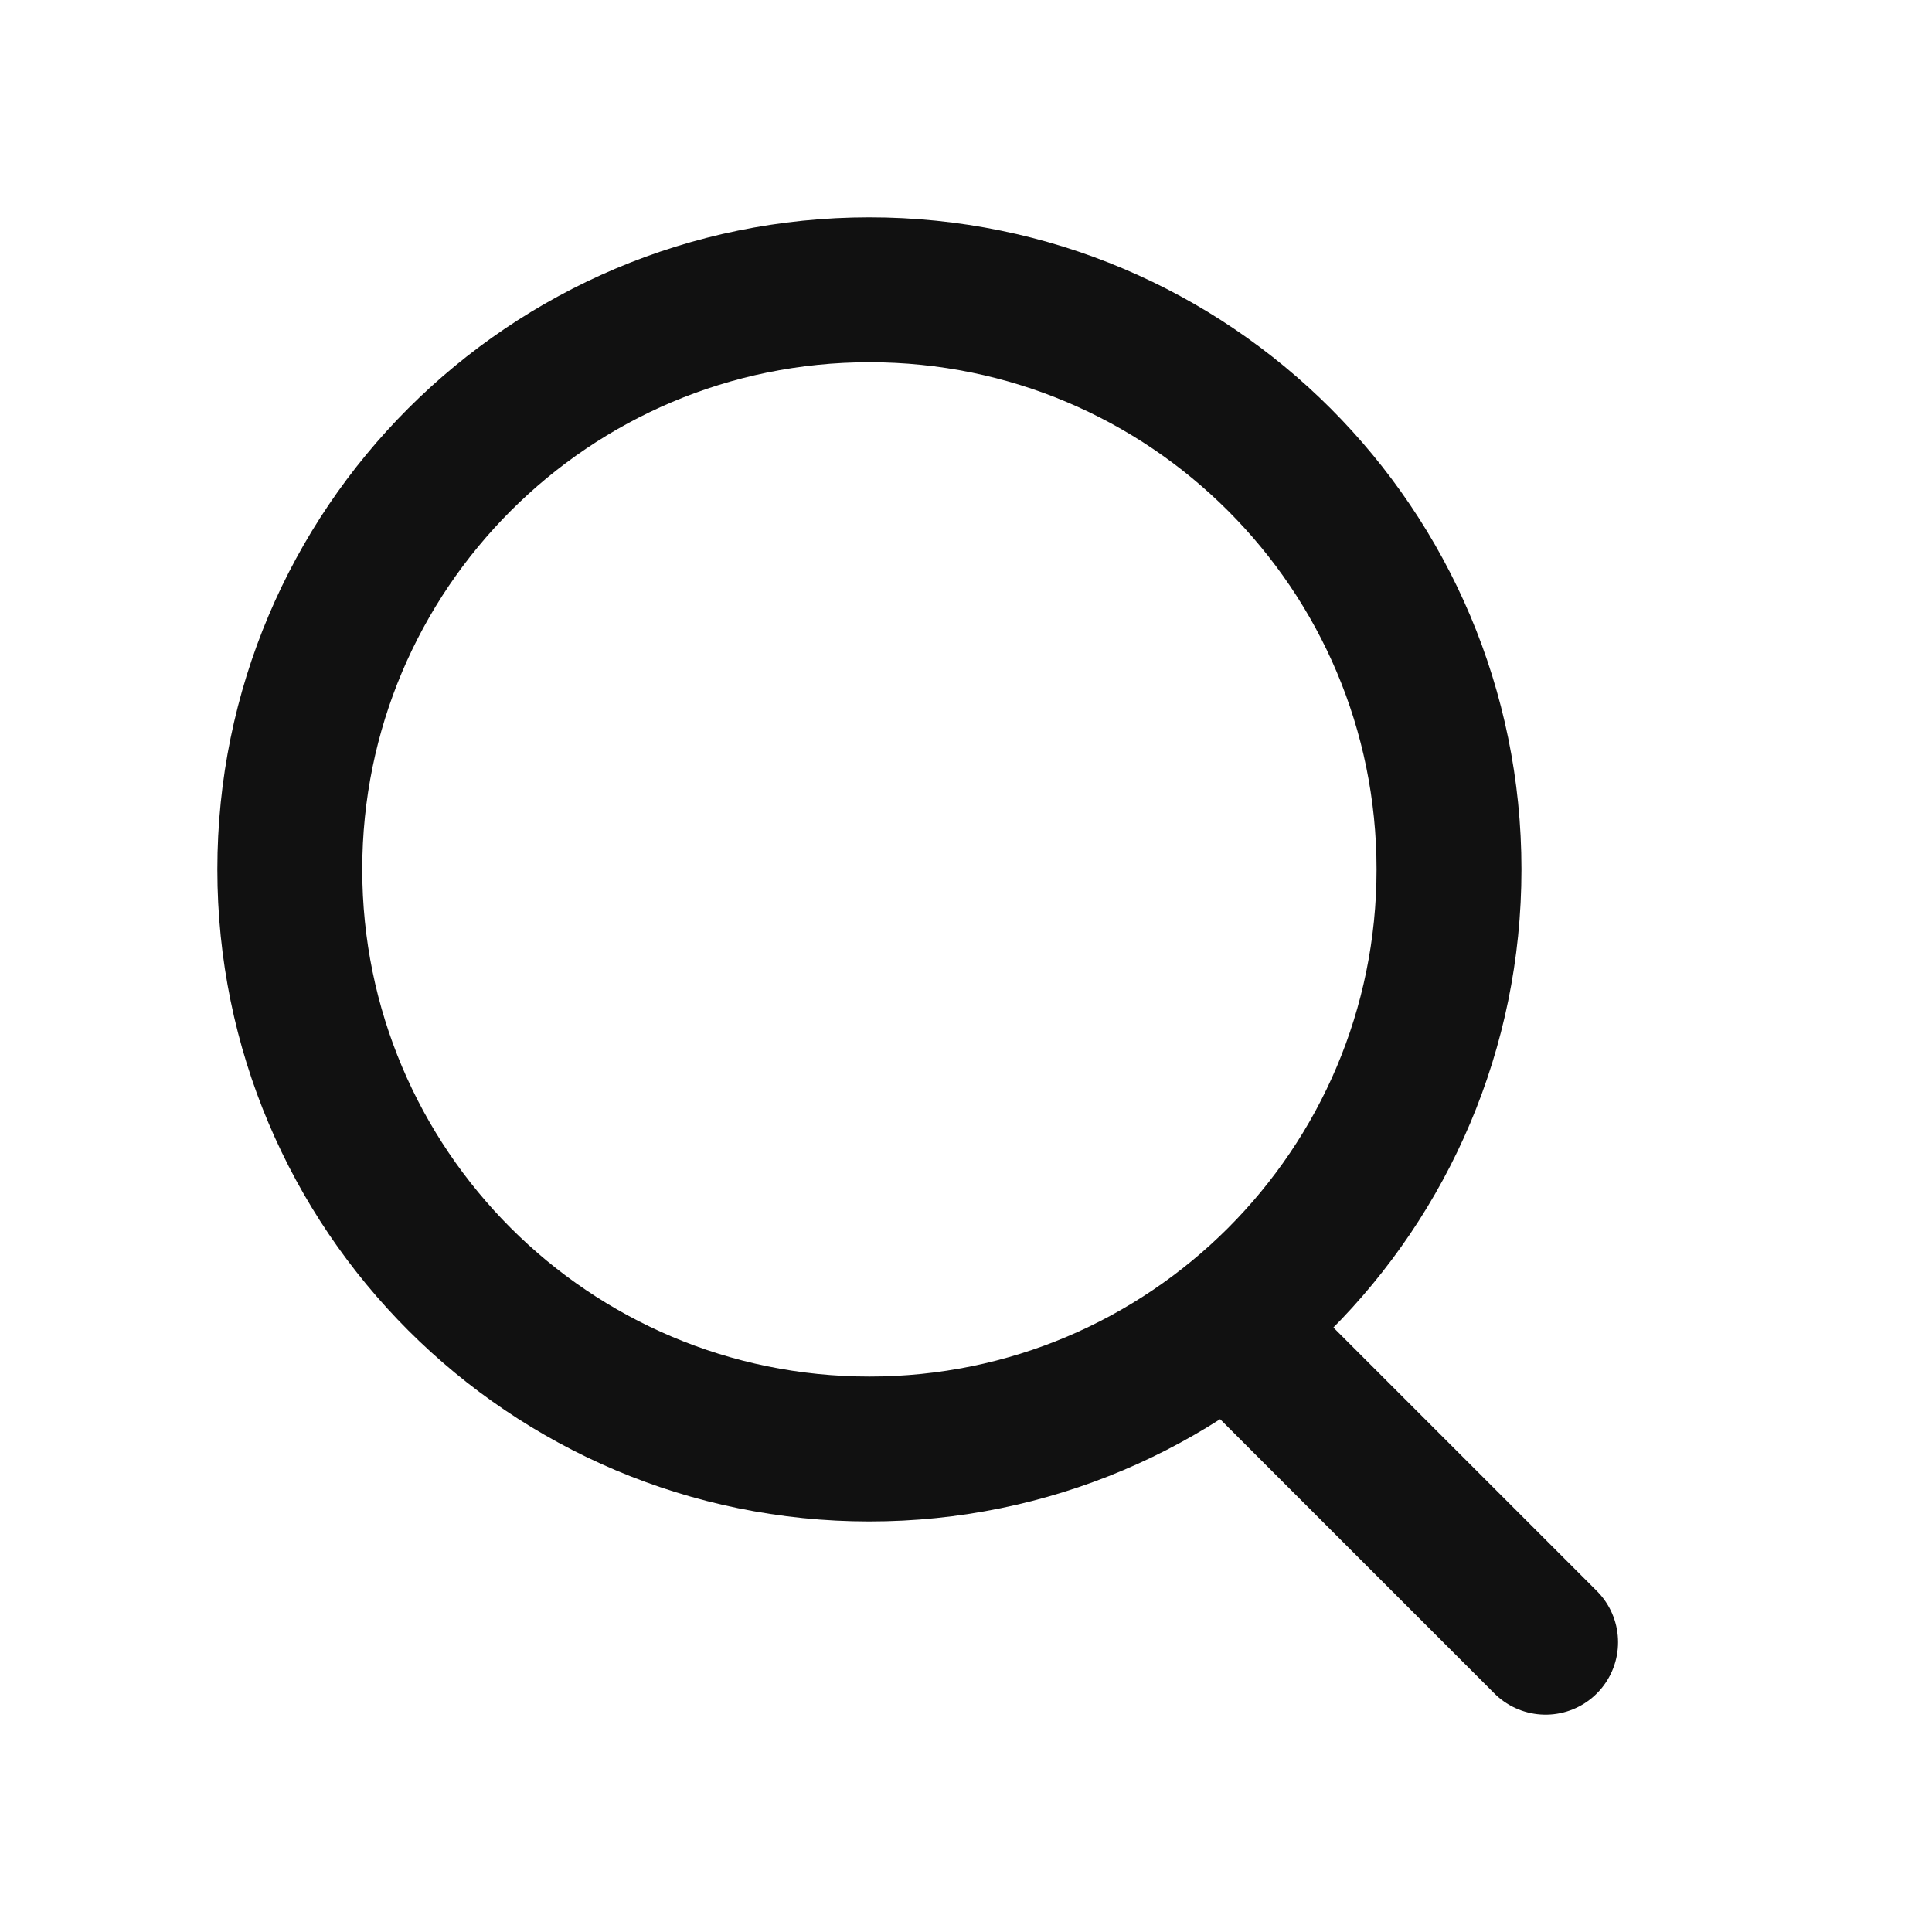 <svg width="20" height="20" viewBox="0 0 20 20" fill="none" xmlns="http://www.w3.org/2000/svg">
<path d="M9 15C12.314 15 15 12.314 15 9C15 5.686 12.314 3 9 3C5.686 3 3 5.686 3 9C3 12.314 5.686 15 9 15Z" stroke="#111111" stroke-width="1.5" stroke-linecap="round" stroke-linejoin="round"/>
<path d="M16 17L13 14" stroke="#111111" stroke-width="1.5" stroke-linecap="round" stroke-linejoin="round"/>
</svg>
